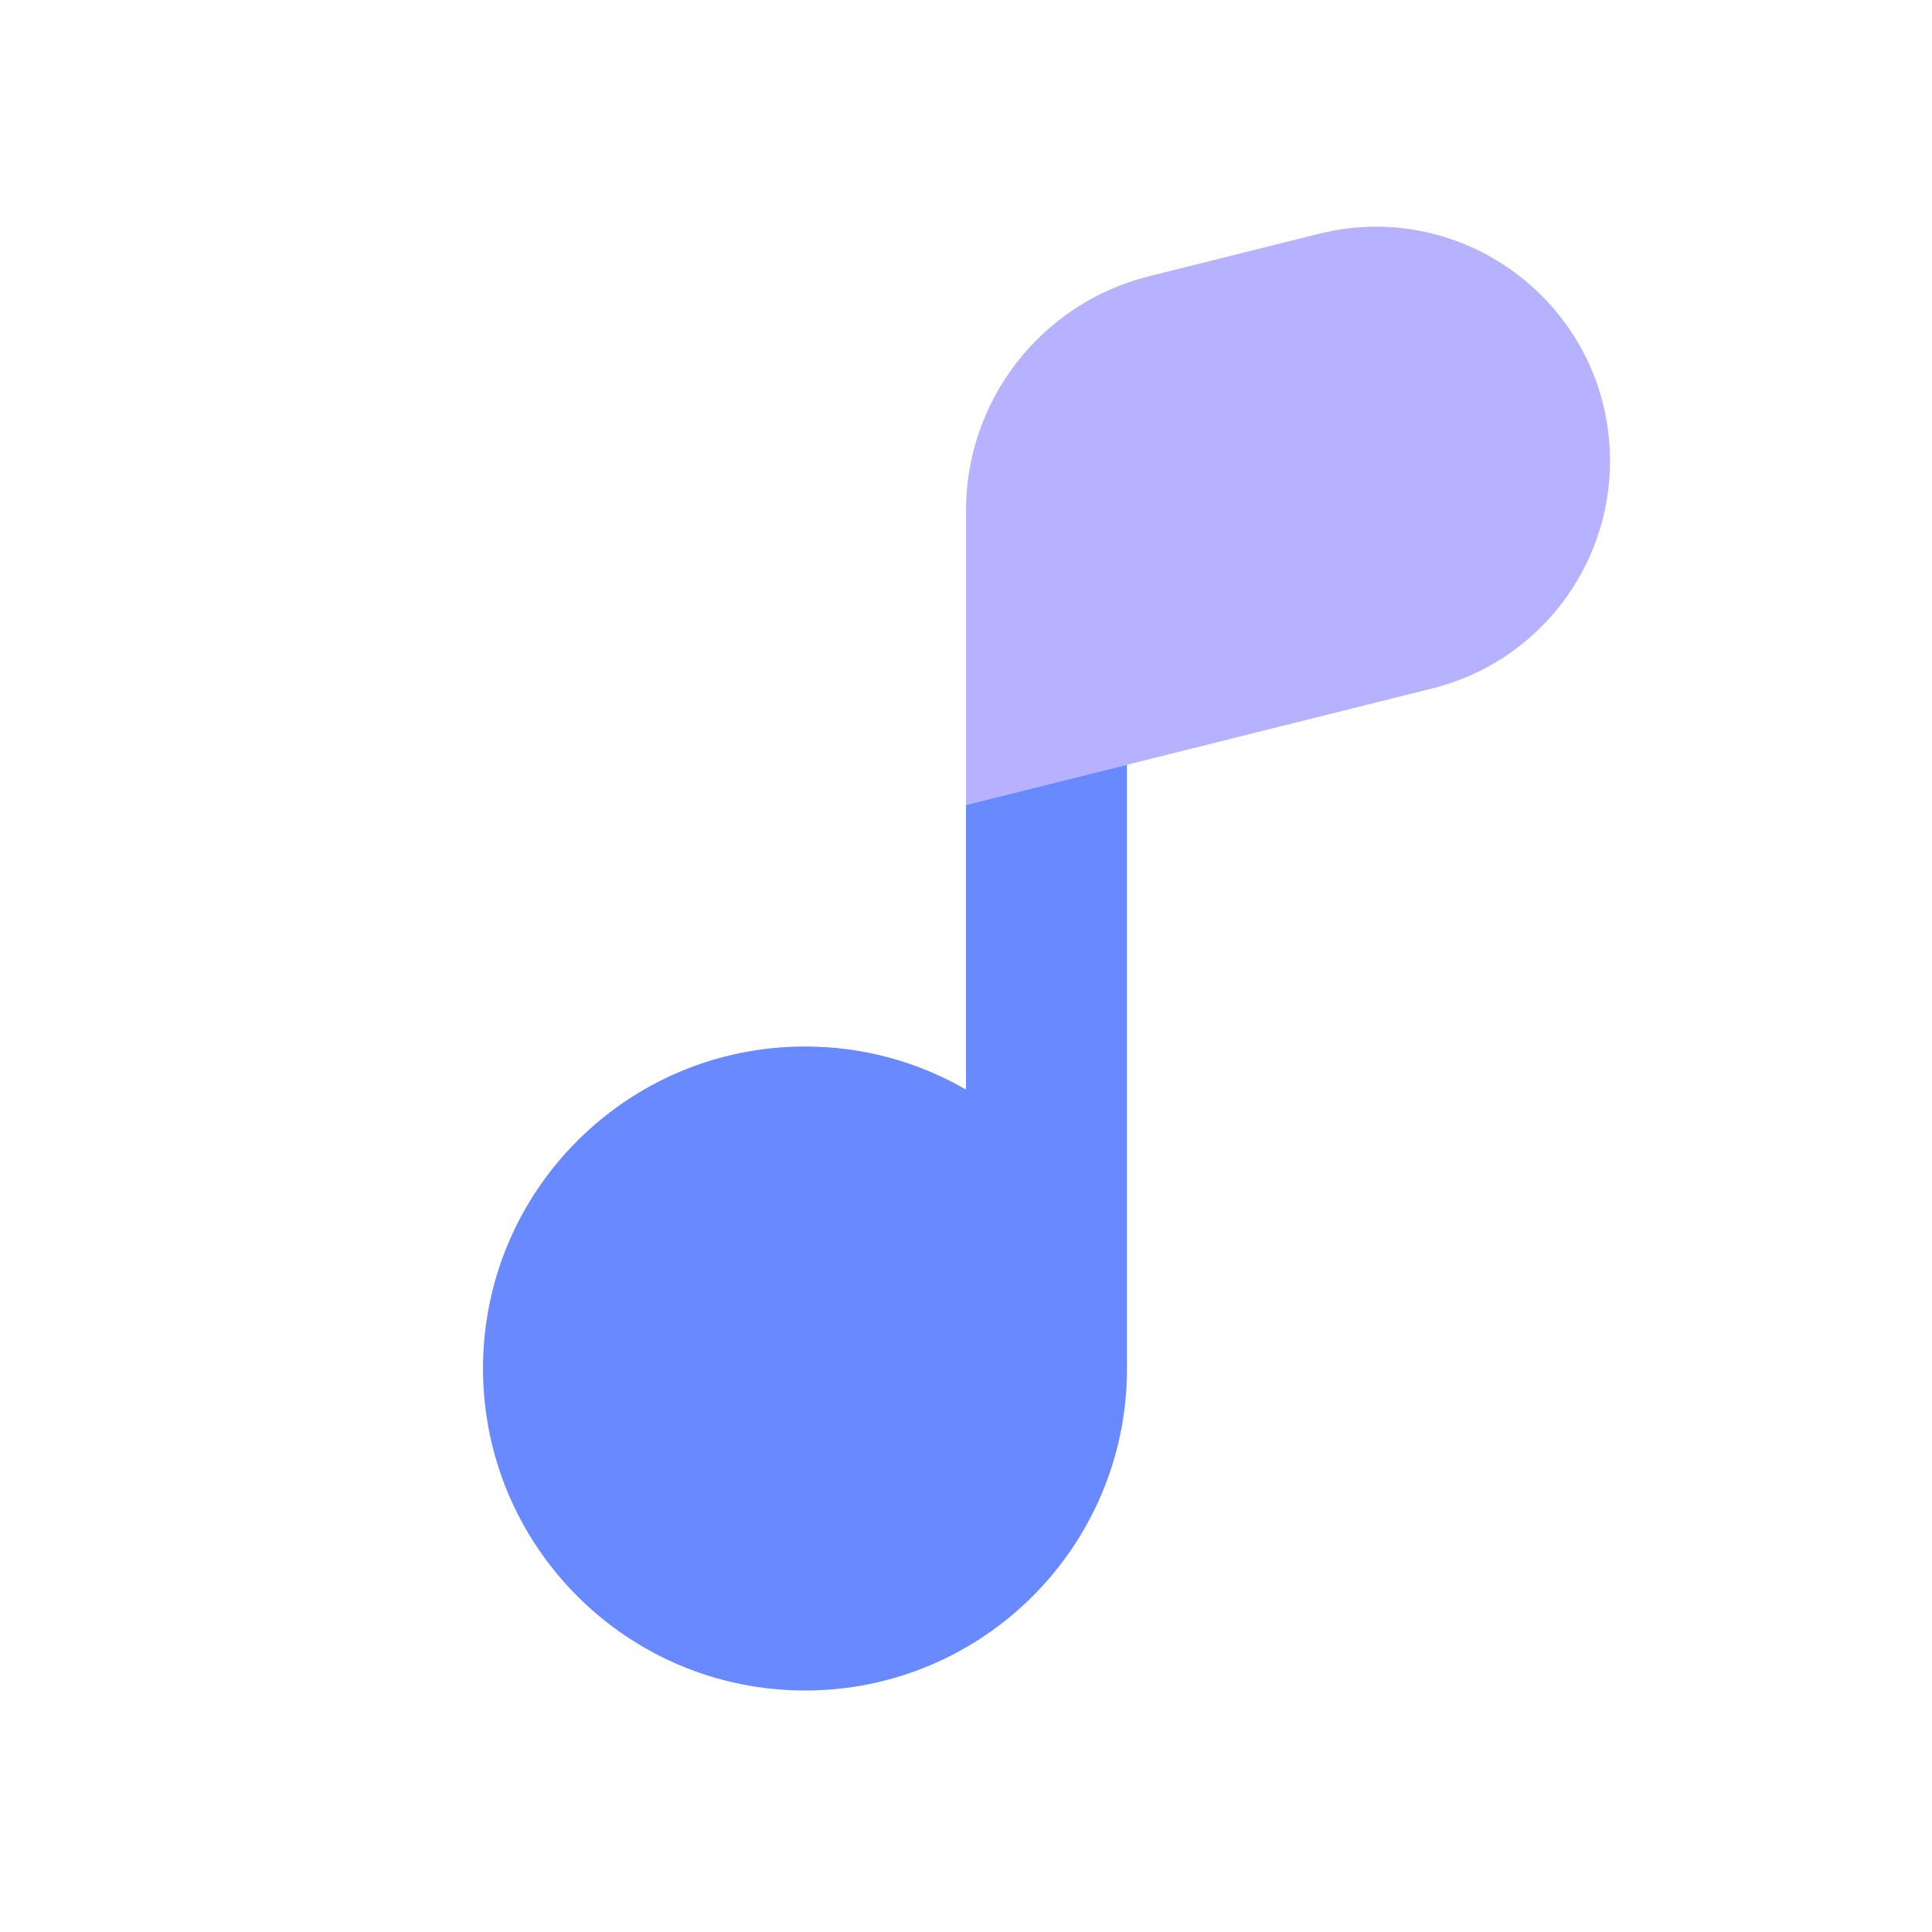 <svg width="24" height="24" viewBox="0 0 24 24" fill="none" xmlns="http://www.w3.org/2000/svg">
<path d="M12 6.342C12 4.966 12.937 3.766 14.272 3.432L16.384 2.904C18.221 2.445 20 3.834 20 5.728C20 7.063 19.091 8.227 17.796 8.551L12 10V6.342Z" fill="#B6B2FF"/>
<path d="M12 10V13.535C11.412 13.195 10.729 13 10 13C7.791 13 6 14.791 6 17C6 19.209 7.791 21 10 21C12.209 21 14 19.209 14 17V9.5L12 10Z" fill="#6889FF"/>
</svg>
